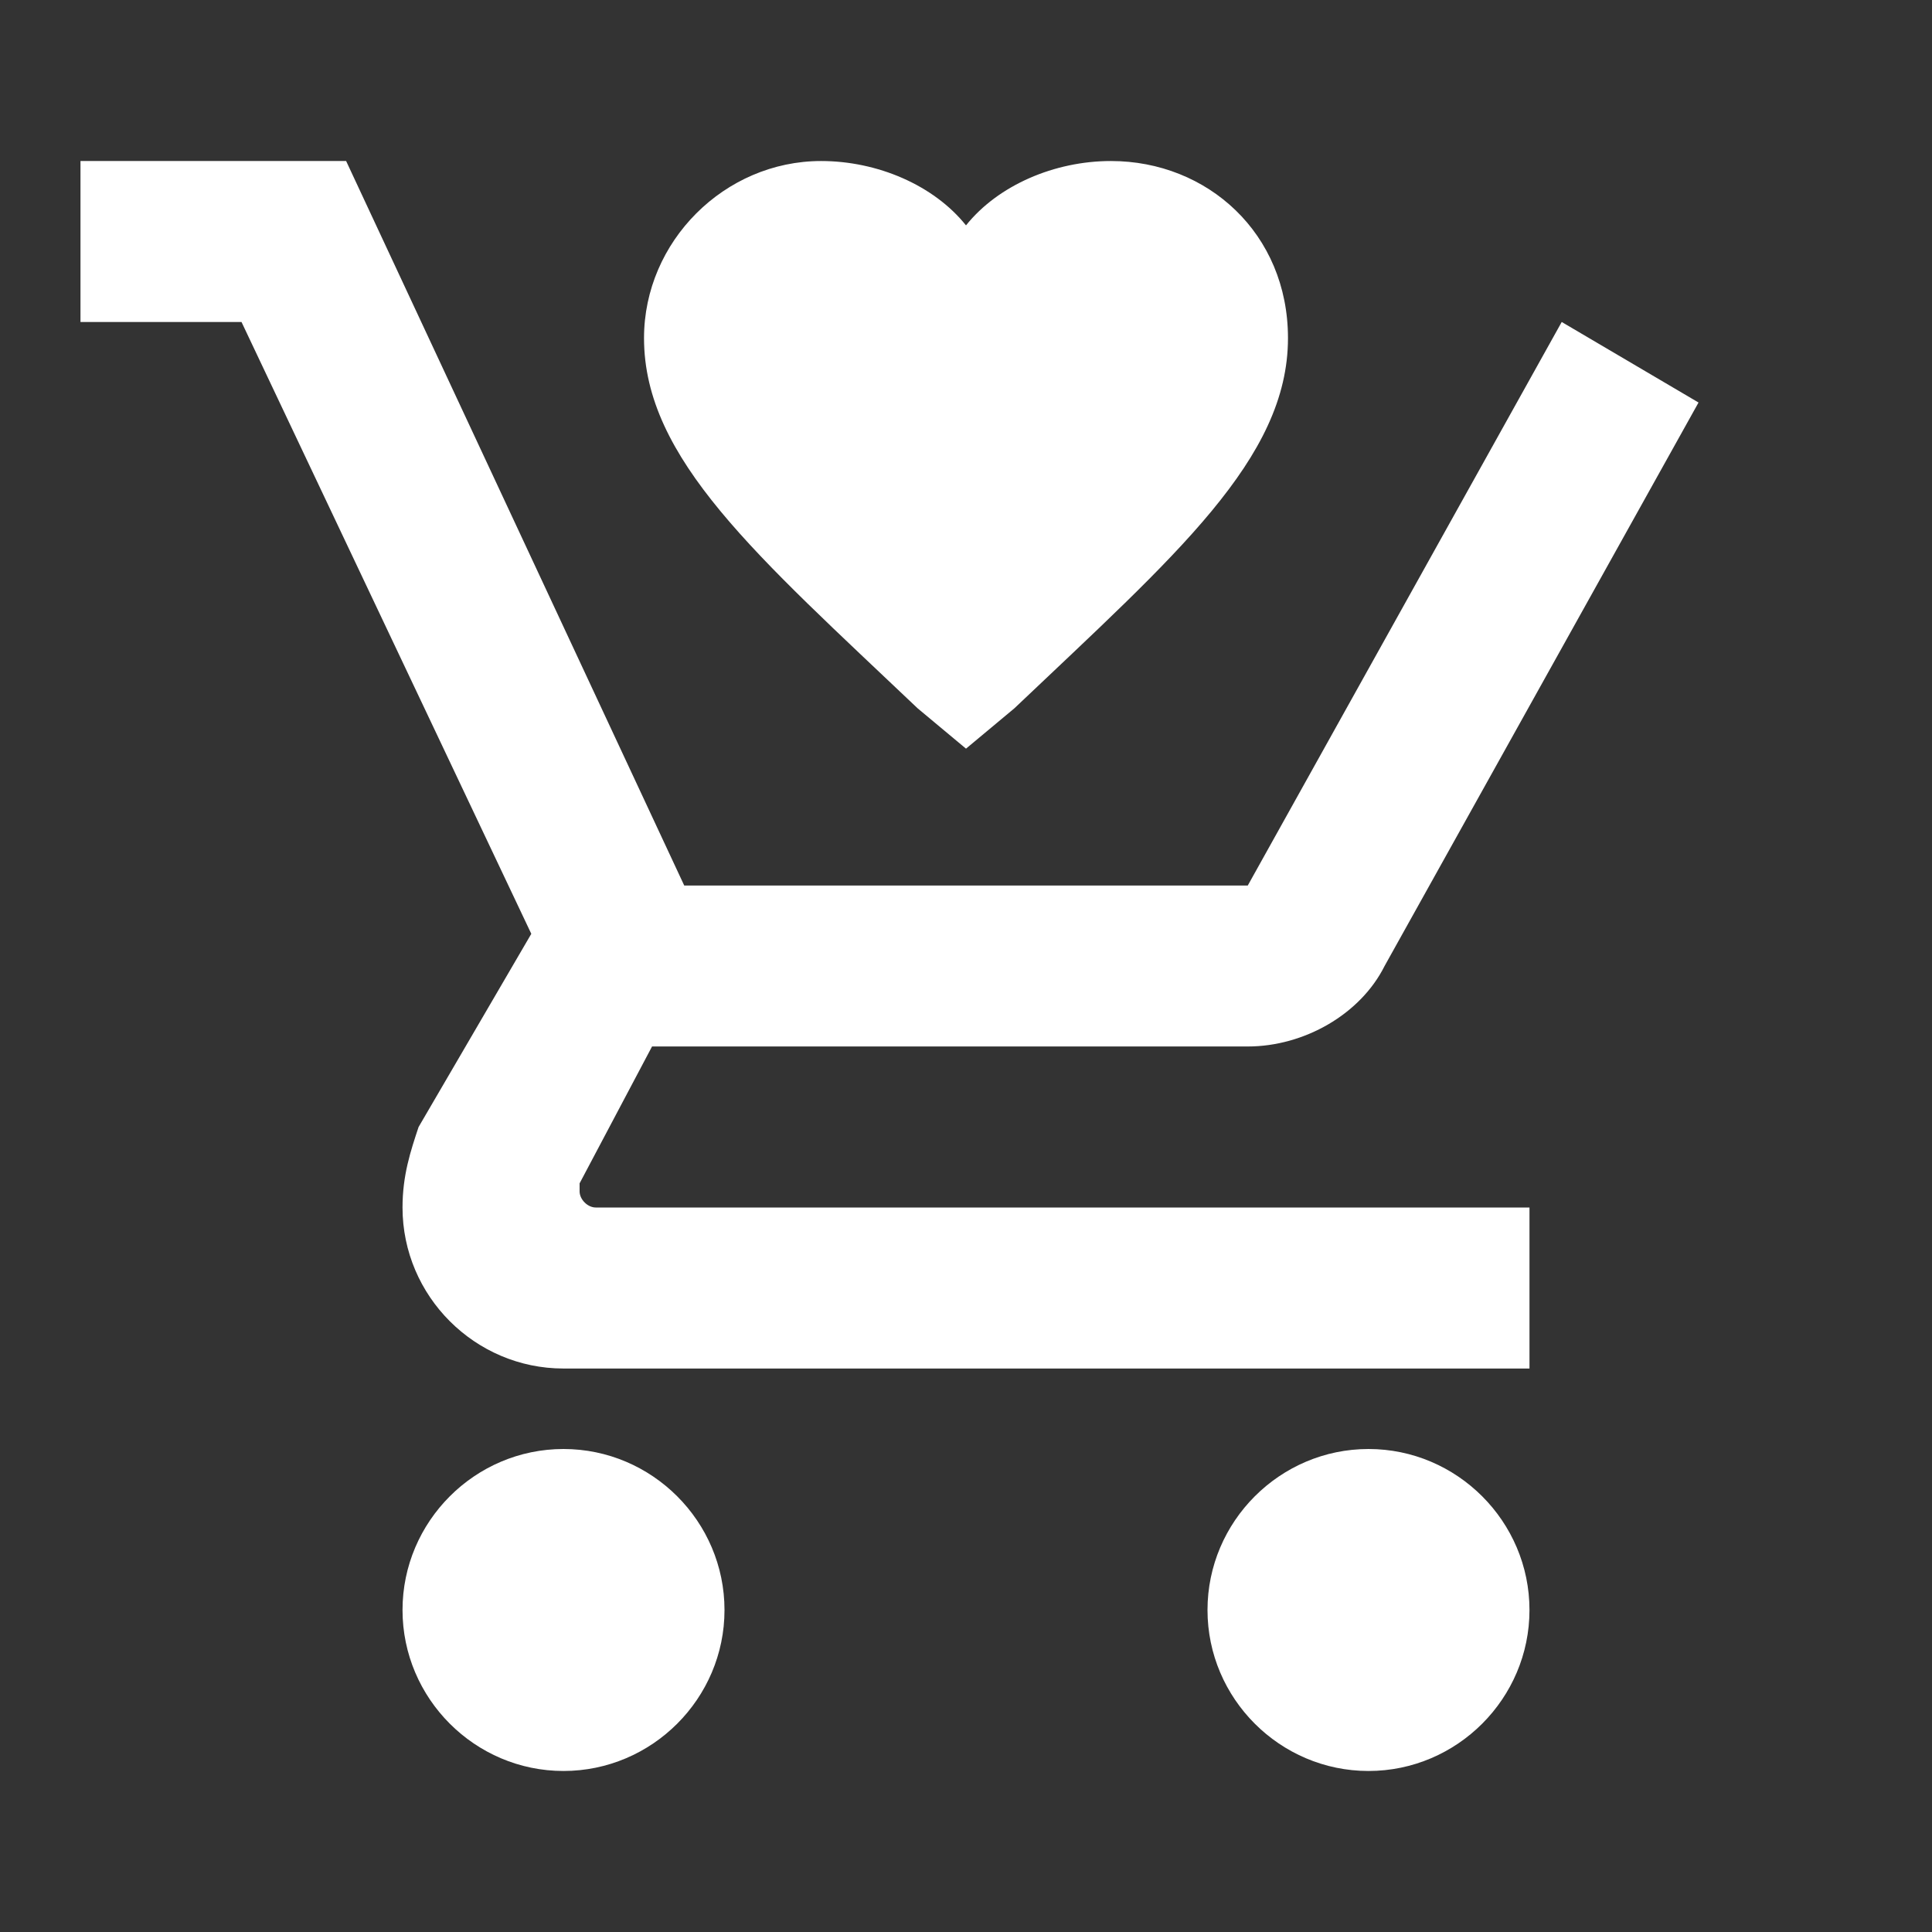 <svg width="32" height="32" viewBox="0 0 32 32" fill="none" xmlns="http://www.w3.org/2000/svg">
<rect x="0" y="0" width="32" height="32" fill="#333333" stroke="none"/>
<path d="M12 26.667C12 28.133 10.8 29.333 9.333 29.333C7.867 29.333 6.667 28.133 6.667 26.667C6.667 25.2 7.867 24 9.333 24C10.8 24 12 25.2 12 26.667ZM22.667 24C21.2 24 20 25.2 20 26.667C20 28.133 21.2 29.333 22.667 29.333C24.133 29.333 25.333 28.133 25.333 26.667C25.333 25.2 24.133 24 22.667 24ZM9.6 19.733V19.6L10.8 17.333H20.667C21.6 17.333 22.533 16.8 22.933 16L28.133 6.667L25.867 5.333L20.667 14.667H11.333L5.733 2.667H1.333V5.333H4L8.8 15.467L6.933 18.667C6.8 19.067 6.667 19.467 6.667 20C6.667 21.467 7.867 22.667 9.333 22.667H25.333V20H9.867C9.733 20 9.6 19.867 9.6 19.733ZM16 12.4L15.2 11.733C12.533 9.2 10.667 7.6 10.667 5.6C10.667 4 12 2.667 13.6 2.667C14.533 2.667 15.467 3.067 16 3.733C16.533 3.067 17.467 2.667 18.4 2.667C20 2.667 21.333 3.867 21.333 5.6C21.333 7.6 19.467 9.2 16.8 11.733L16 12.4Z" fill="white"/>
</svg>
